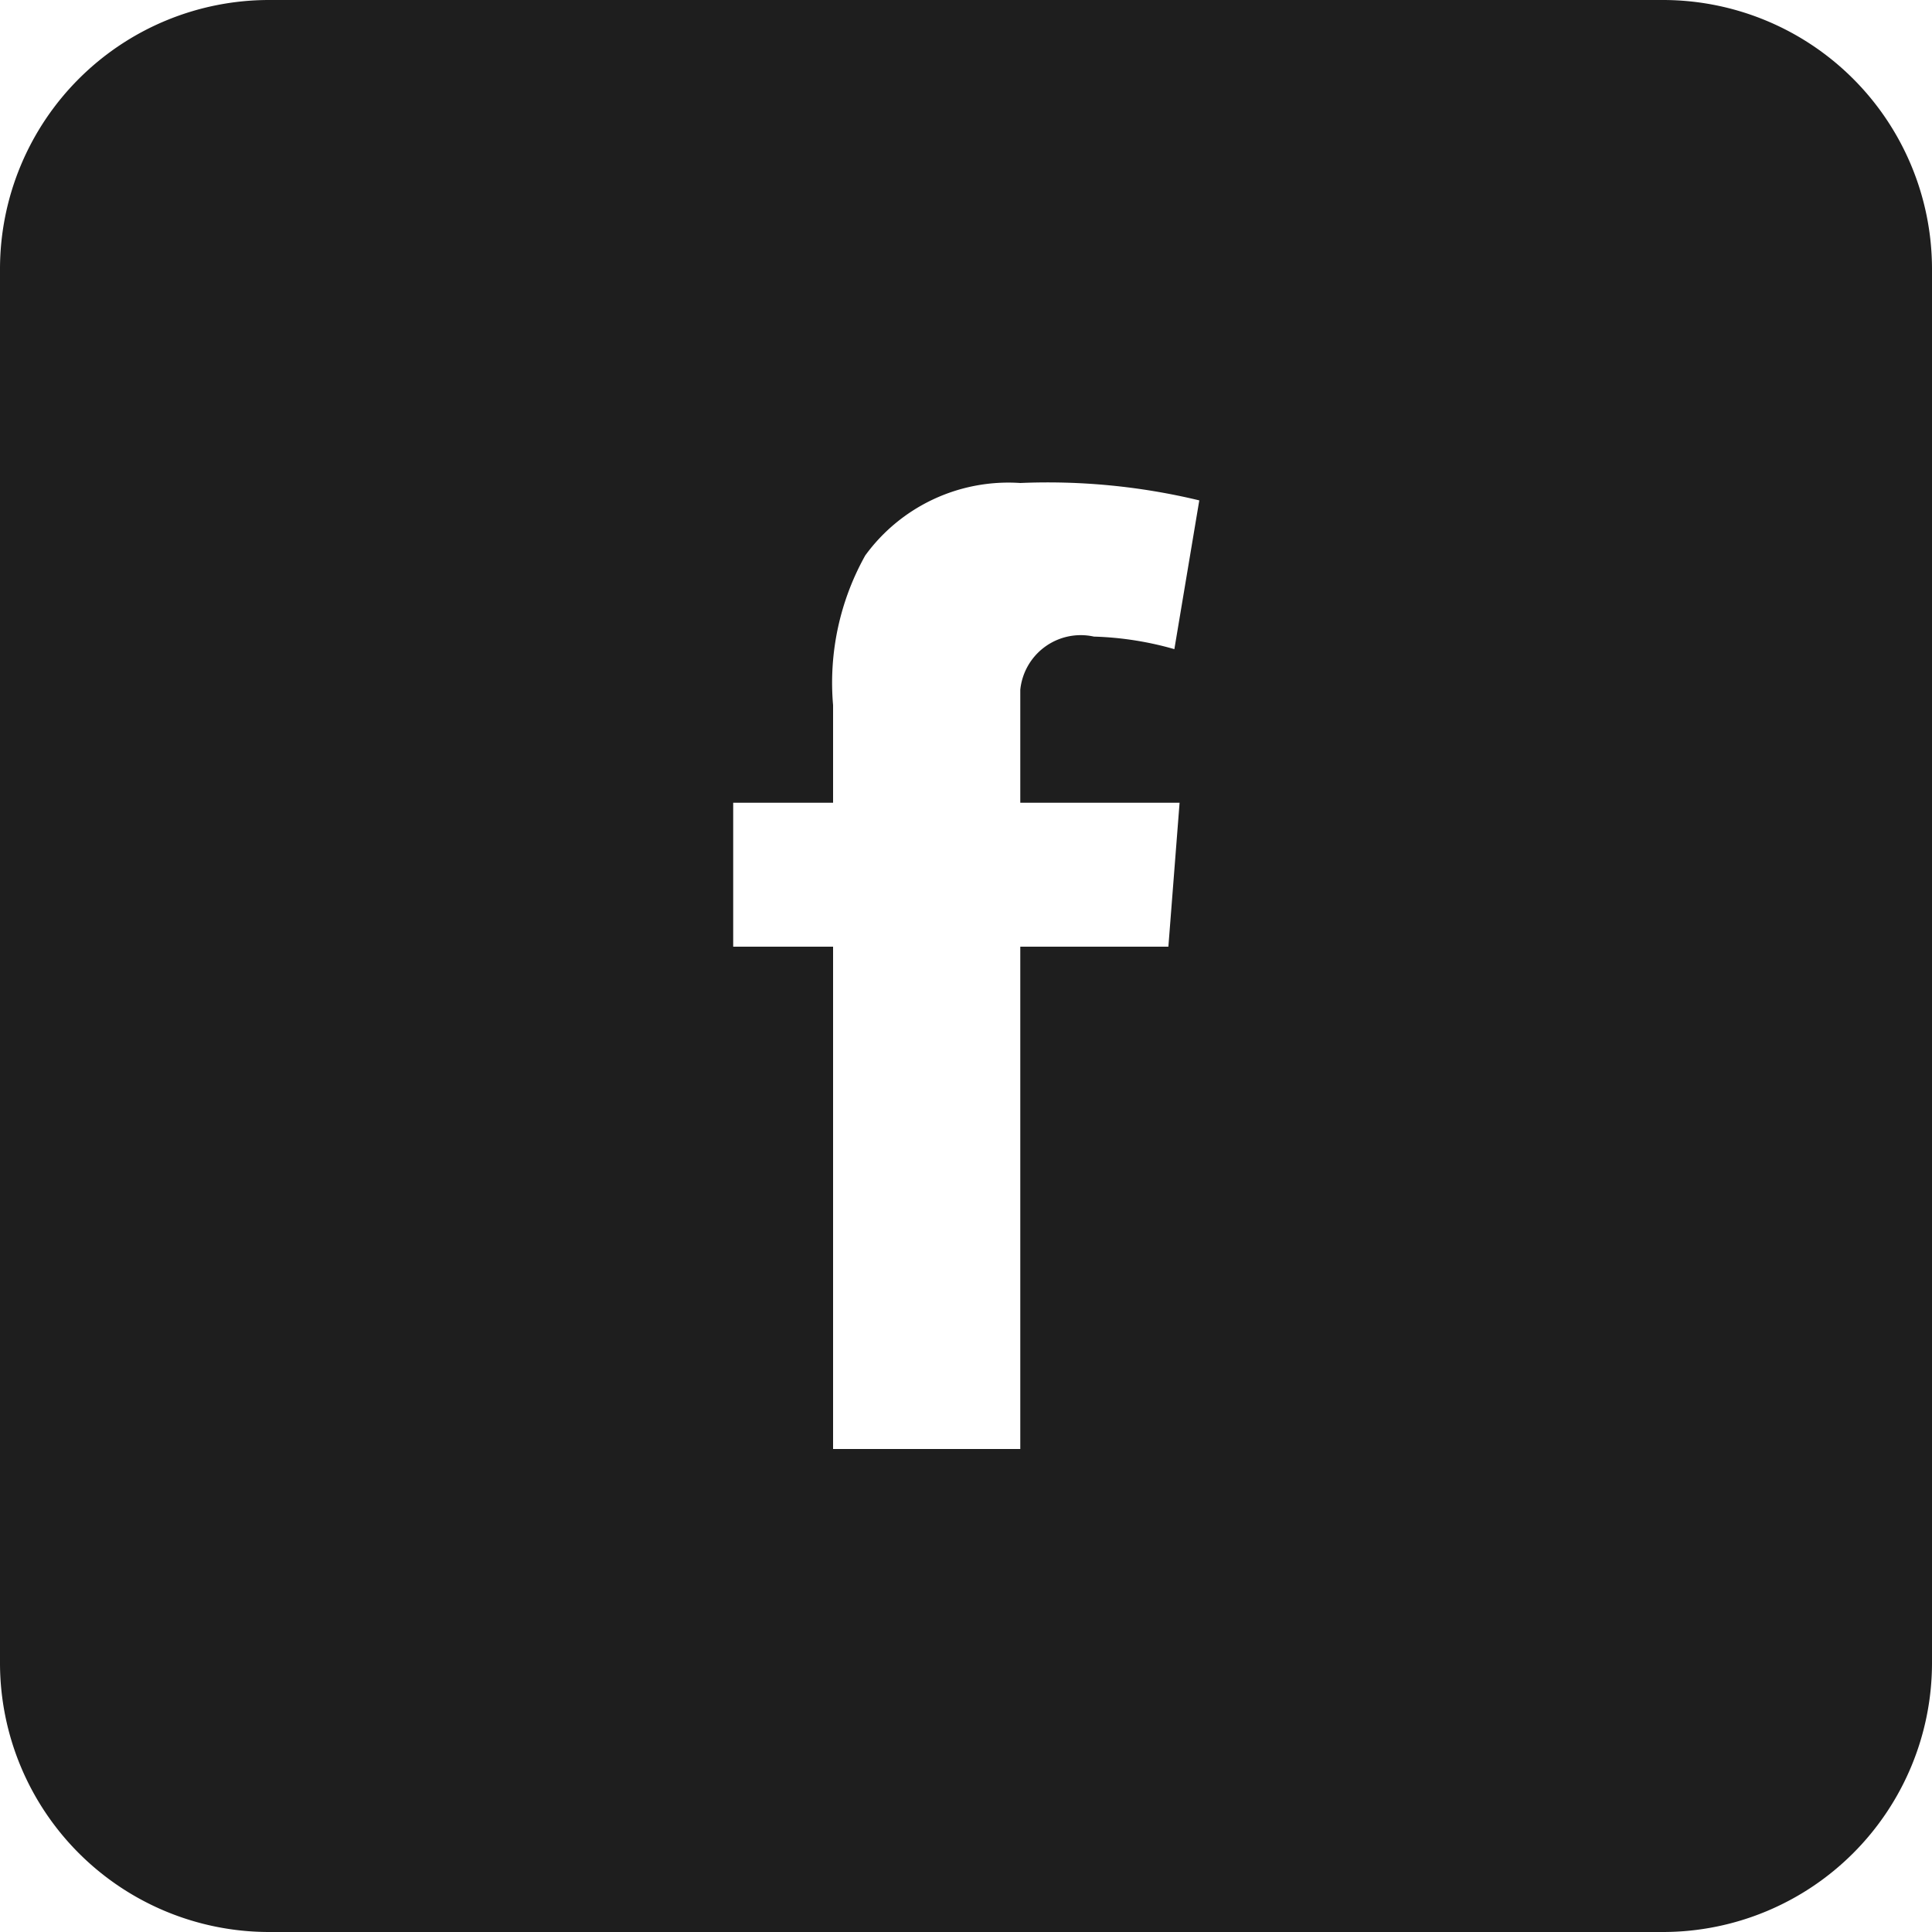 <svg xmlns="http://www.w3.org/2000/svg" width="20" height="20" viewBox="0 0 20 20">
  <defs>
    <style>
      .cls-1 {
        fill: #1e1e1e;
        fill-rule: evenodd;
      }
    </style>
  </defs>
  <path id="fb" class="cls-1" d="M828.222,1852H813.778a2.786,2.786,0,0,0-2.778,2.78v14.44a2.786,2.786,0,0,0,2.778,2.78h14.444a2.786,2.786,0,0,0,2.778-2.78v-14.44A2.786,2.786,0,0,0,828.222,1852Zm-5.011,8.31-0.116,1.49h-1.533v5.2h-1.938v-5.2H818.59v-1.49h1.034v-1.01a2.7,2.7,0,0,1,.333-1.55,1.833,1.833,0,0,1,1.605-.75,6.7,6.7,0,0,1,1.853.18l-0.258,1.54a3.36,3.36,0,0,0-.833-0.13,0.629,0.629,0,0,0-.762.55v1.17h1.649Z" transform="translate(-811 -1852)"/>
</svg>
